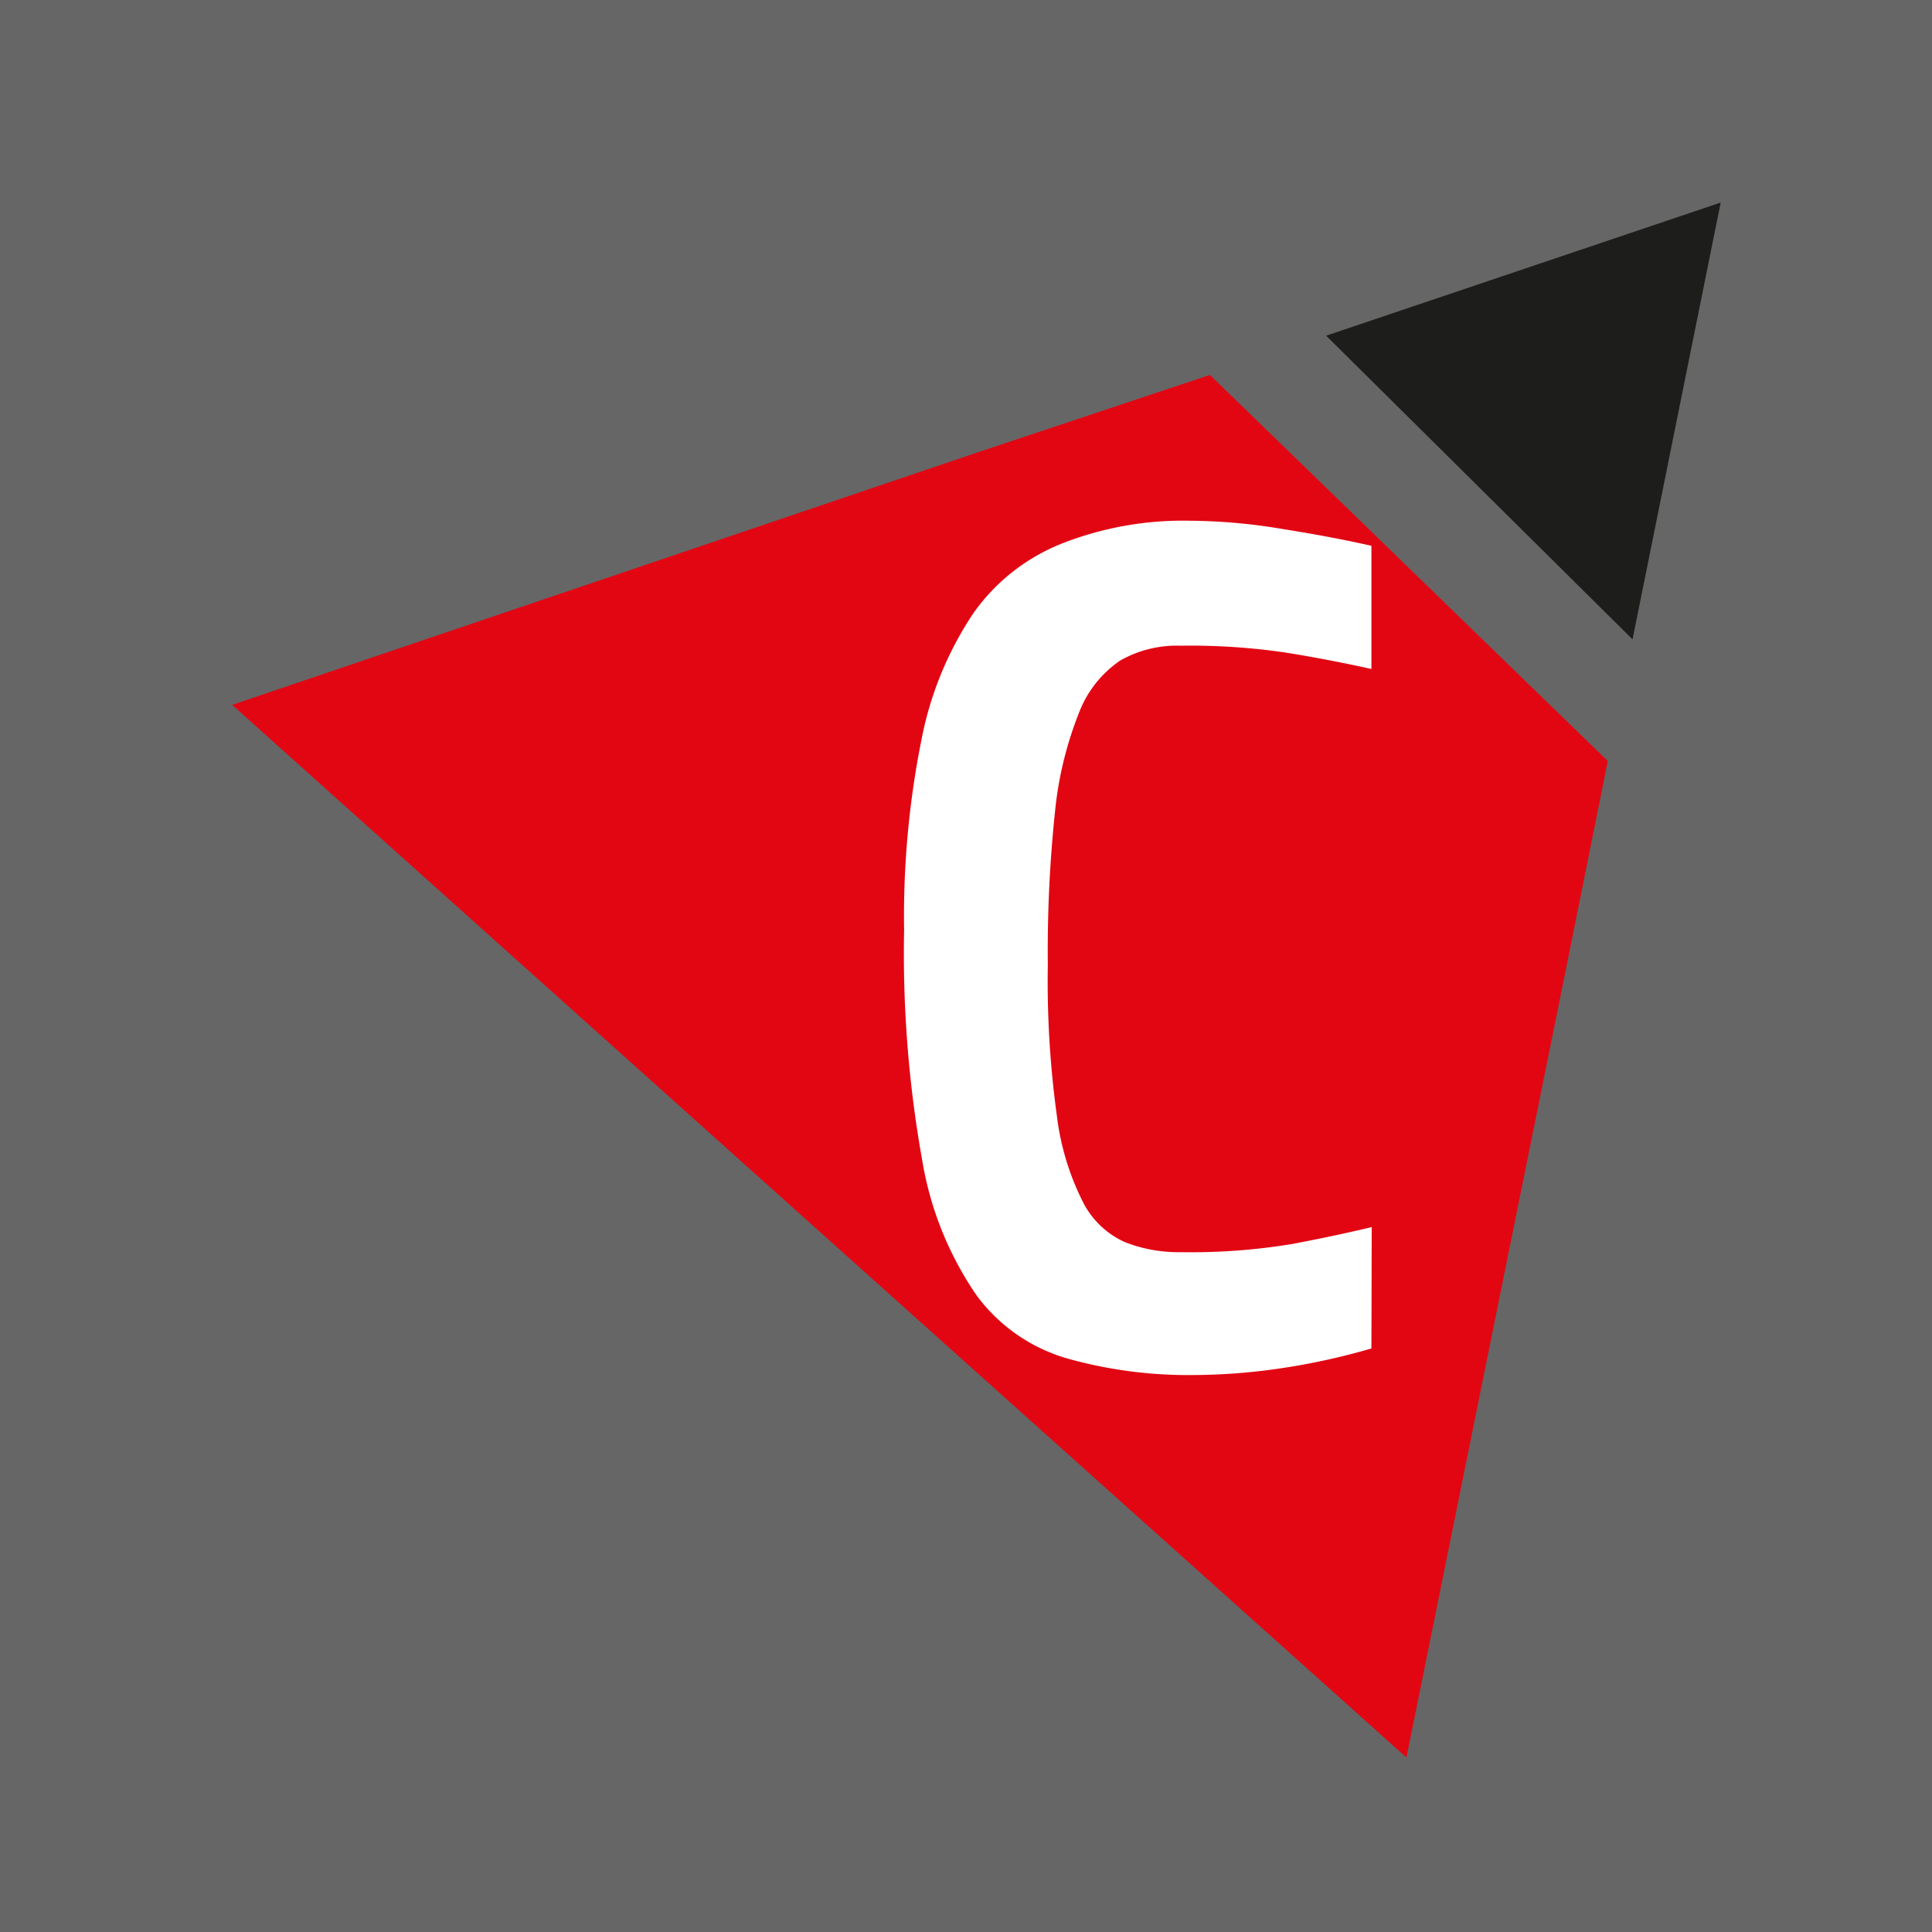 <svg xmlns="http://www.w3.org/2000/svg" viewBox="0 0 64 64"><title>mod_main</title><g id="background_" data-name="background#"><rect width="64" height="64" style="fill:#666"/></g><g id="Ebene_8" data-name="Ebene 8"><path d="M46.59,58.22,51.8,32.47l1.46-7.26L40.08,12.42,32.34,15,7.69,23.35,27.14,40.79,46.59,58.22Z" transform="translate(0 0)" style="fill:#e20613;fill-rule:evenodd"/><polygon points="54.08 21.18 57 6.71 43.93 11.12 54.08 21.18 54.08 21.18" style="fill:#1d1d1b;fill-rule:evenodd"/><path d="M45.43,44.67a22.63,22.63,0,0,1-2.89.64,20.28,20.28,0,0,1-3,.24A14.83,14.83,0,0,1,35.35,45a5.69,5.69,0,0,1-3-2.09,11.08,11.08,0,0,1-1.8-4.47,38.91,38.91,0,0,1-.6-7.63,29.71,29.71,0,0,1,.57-6.28,11.41,11.41,0,0,1,1.72-4.21A6.53,6.53,0,0,1,35.19,18a11,11,0,0,1,4.25-.75,19,19,0,0,1,3.08.28c1.14.18,2.11.37,2.91.55v4.08c-1-.22-2-.41-2.89-.55a21.63,21.63,0,0,0-3.43-.22,3.79,3.79,0,0,0-2,.49,3.68,3.68,0,0,0-1.37,1.74,12.06,12.06,0,0,0-.79,3.25,44.34,44.34,0,0,0-.24,5.09,32.69,32.69,0,0,0,.3,5,8.65,8.65,0,0,0,.87,2.87,2.88,2.88,0,0,0,1.39,1.32,4.88,4.88,0,0,0,1.85.33,20.6,20.6,0,0,0,3.68-.27c1-.19,1.84-.37,2.64-.56Z" transform="translate(0 0)" style="fill:#fff"/></g></svg>